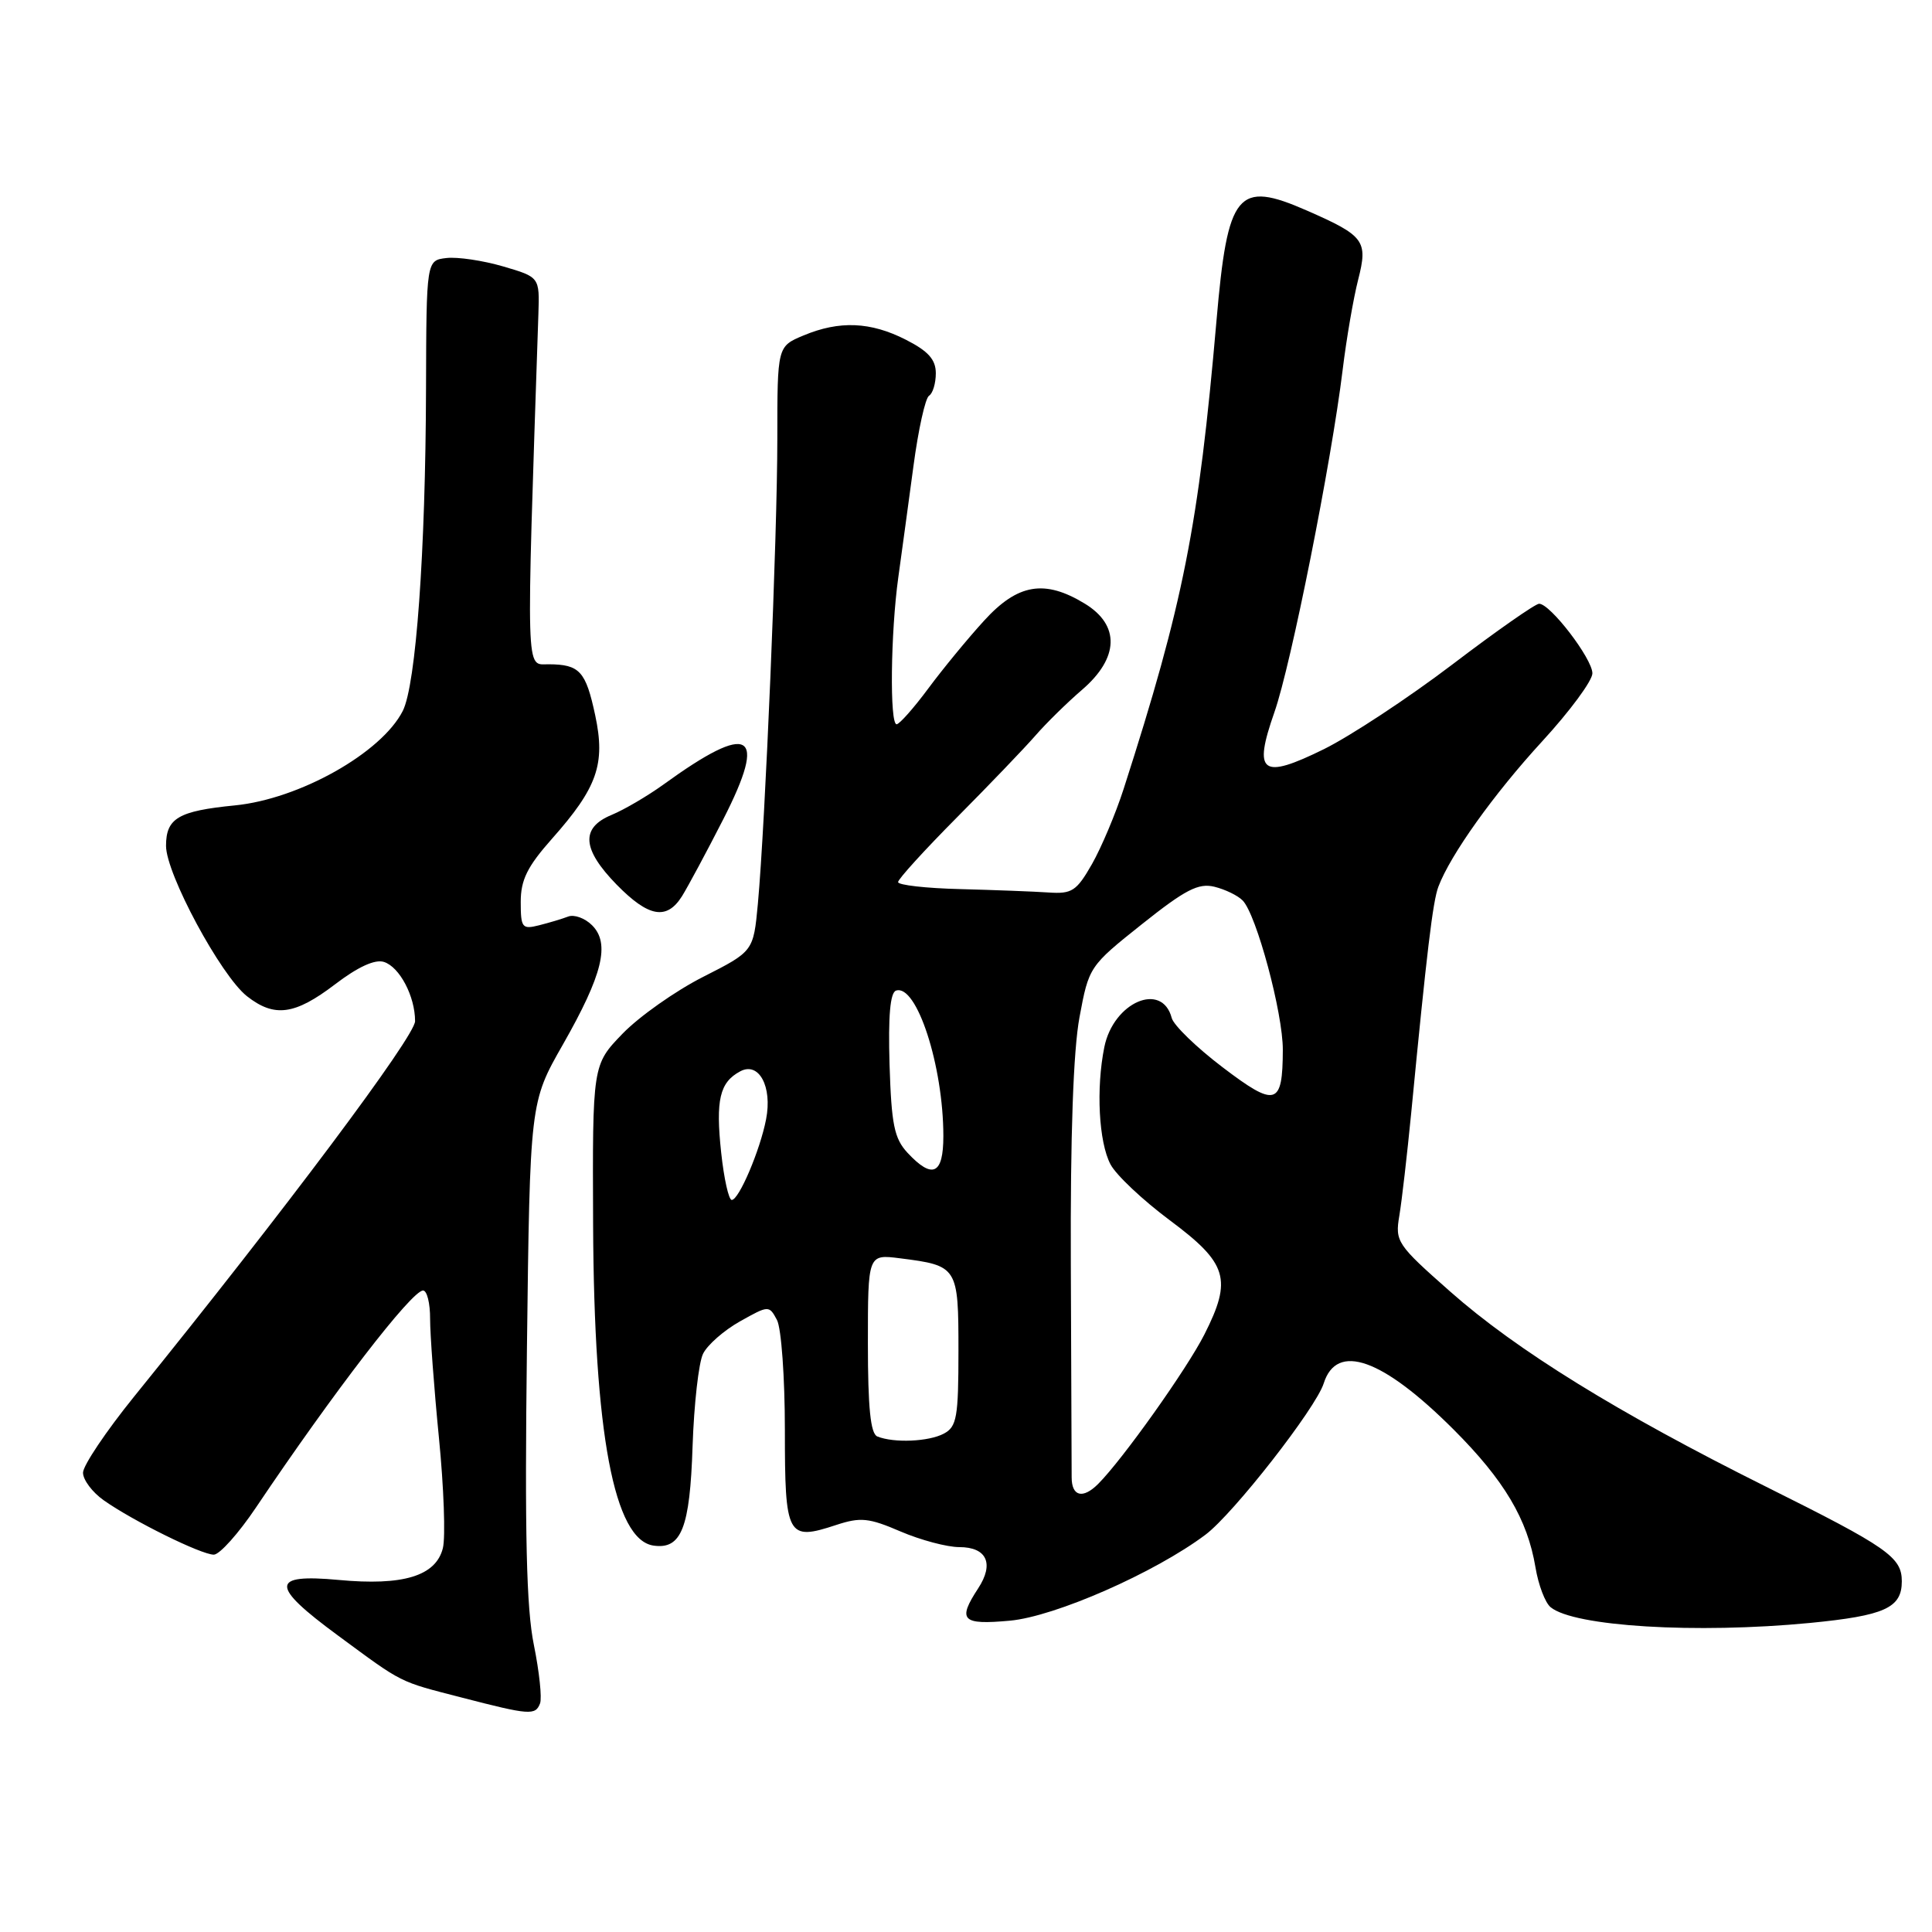 <?xml version="1.0" encoding="UTF-8" standalone="no"?>
<!DOCTYPE svg PUBLIC "-//W3C//DTD SVG 1.1//EN" "http://www.w3.org/Graphics/SVG/1.1/DTD/svg11.dtd" >
<svg xmlns="http://www.w3.org/2000/svg" xmlns:xlink="http://www.w3.org/1999/xlink" version="1.1" viewBox="0 0 256 256">
 <g >
 <path fill="currentColor"
d=" M 71.56 225.71 C 71.83 224.99 71.46 221.51 70.74 217.96 C 69.75 213.12 69.52 203.30 69.82 178.78 C 70.22 146.06 70.22 146.06 74.59 138.40 C 79.86 129.15 80.87 125.01 78.45 122.60 C 77.51 121.66 76.08 121.14 75.28 121.45 C 74.47 121.76 72.73 122.28 71.41 122.61 C 69.19 123.17 69.00 122.93 69.00 119.51 C 69.00 116.59 69.87 114.83 73.13 111.15 C 79.15 104.37 80.25 101.25 78.87 94.79 C 77.62 88.93 76.81 88.04 72.69 88.02 C 69.64 88.00 69.71 90.40 71.34 41.61 C 71.50 36.72 71.50 36.72 66.66 35.30 C 63.99 34.52 60.62 34.02 59.16 34.19 C 56.50 34.50 56.50 34.50 56.45 51.50 C 56.39 73.15 55.12 90.74 53.37 94.20 C 50.55 99.76 39.67 105.88 31.12 106.72 C 23.63 107.46 22.00 108.41 22.00 112.08 C 22.00 115.79 29.26 129.27 32.72 132.00 C 36.36 134.86 39.06 134.49 44.38 130.44 C 47.40 128.13 49.68 127.08 50.87 127.46 C 52.95 128.12 55.00 132.02 55.00 135.31 C 55.00 137.31 37.76 160.35 17.75 185.08 C 14.04 189.67 11.00 194.20 11.00 195.14 C 11.00 196.09 12.24 197.74 13.75 198.80 C 17.63 201.54 26.67 206.00 28.33 206.00 C 29.09 206.00 31.61 203.19 33.92 199.75 C 44.21 184.44 54.56 171.00 56.06 171.00 C 56.58 171.00 57.00 172.69 56.99 174.75 C 56.99 176.81 57.51 183.90 58.16 190.50 C 58.81 197.10 59.05 203.69 58.68 205.15 C 57.75 208.83 53.42 210.15 44.87 209.35 C 35.80 208.51 35.78 210.09 44.75 216.69 C 53.50 223.14 52.75 222.76 61.20 224.94 C 70.20 227.27 70.94 227.32 71.56 225.71 Z  M 239.81 215.05 C 249.74 214.08 252.00 213.06 252.00 209.53 C 252.00 206.33 250.14 205.03 234.00 196.99 C 214.40 187.22 200.96 178.92 192.16 171.14 C 185.10 164.91 184.84 164.52 185.42 161.08 C 185.75 159.11 186.45 153.00 186.99 147.50 C 189.06 126.06 189.86 119.42 190.59 117.50 C 192.18 113.27 197.94 105.21 204.33 98.25 C 208.00 94.26 211.00 90.20 211.00 89.22 C 211.00 87.29 205.42 80.00 203.94 80.00 C 203.44 80.00 198.26 83.62 192.44 88.05 C 186.62 92.47 178.97 97.51 175.44 99.26 C 167.15 103.34 166.02 102.49 168.87 94.36 C 171.07 88.09 176.40 61.35 177.91 49.00 C 178.41 44.88 179.34 39.49 179.97 37.03 C 181.28 31.90 180.79 31.24 173.17 27.90 C 163.95 23.86 162.67 25.41 161.19 42.50 C 158.82 69.76 156.80 79.94 148.90 104.50 C 147.84 107.80 145.94 112.30 144.69 114.50 C 142.65 118.07 142.04 118.47 138.95 118.26 C 137.05 118.13 131.79 117.93 127.25 117.81 C 122.71 117.70 119.00 117.28 119.00 116.88 C 119.00 116.49 122.50 112.64 126.78 108.33 C 131.06 104.02 135.73 99.15 137.17 97.50 C 138.60 95.85 141.40 93.10 143.39 91.39 C 148.29 87.17 148.42 82.84 143.75 79.99 C 138.42 76.74 134.85 77.34 130.38 82.26 C 128.24 84.60 124.92 88.64 123.00 91.23 C 121.08 93.82 119.19 95.95 118.81 95.97 C 117.87 96.01 118.01 83.82 119.03 76.50 C 119.49 73.20 120.39 66.56 121.04 61.74 C 121.68 56.93 122.61 52.74 123.10 52.44 C 123.60 52.13 124.00 50.79 124.00 49.46 C 124.00 47.65 123.01 46.53 120.04 45.02 C 115.36 42.63 111.23 42.46 106.47 44.45 C 103.00 45.90 103.00 45.90 103.00 58.15 C 103.00 71.05 101.40 109.10 100.42 119.78 C 99.83 126.06 99.83 126.06 93.17 129.44 C 89.50 131.30 84.70 134.69 82.50 136.96 C 78.50 141.10 78.50 141.10 78.59 162.30 C 78.71 189.96 81.37 204.05 86.60 204.80 C 90.29 205.33 91.42 202.47 91.77 191.63 C 91.96 186.06 92.58 180.54 93.16 179.38 C 93.73 178.21 95.93 176.28 98.05 175.09 C 101.85 172.96 101.91 172.95 102.95 174.90 C 103.53 175.98 104.00 182.54 104.00 189.47 C 104.00 203.64 104.31 204.21 110.82 202.06 C 114.02 201.01 115.13 201.12 119.33 202.93 C 121.99 204.07 125.49 205.00 127.11 205.00 C 130.76 205.00 131.76 207.19 129.61 210.47 C 126.84 214.70 127.45 215.33 133.80 214.75 C 139.79 214.21 153.03 208.39 159.74 203.35 C 163.44 200.57 174.36 186.59 175.40 183.30 C 177.13 177.85 183.18 180.00 192.61 189.42 C 199.33 196.15 202.39 201.30 203.46 207.69 C 203.84 210.00 204.74 212.37 205.46 212.96 C 208.54 215.52 224.73 216.50 239.81 215.05 Z  M 90.37 118.75 C 91.14 117.51 93.61 112.92 95.84 108.55 C 101.78 96.92 99.46 95.58 87.89 103.97 C 85.79 105.48 82.71 107.29 81.04 107.98 C 76.91 109.69 77.12 112.51 81.70 117.21 C 85.94 121.54 88.34 121.97 90.37 118.75 Z  M 142.00 195.75 C 142.00 194.51 141.95 181.80 141.89 167.50 C 141.82 150.48 142.22 139.18 143.04 134.78 C 144.28 128.11 144.34 128.01 151.31 122.46 C 157.06 117.88 158.80 116.98 160.92 117.50 C 162.34 117.85 164.02 118.66 164.66 119.32 C 166.48 121.17 170.00 134.25 169.98 139.11 C 169.96 146.52 169.05 146.78 161.99 141.41 C 158.54 138.79 155.51 135.85 155.26 134.89 C 153.98 130.01 147.54 132.79 146.33 138.74 C 145.22 144.22 145.59 151.35 147.15 154.29 C 147.89 155.70 151.43 159.03 155.00 161.69 C 162.67 167.40 163.30 169.49 159.59 176.82 C 157.26 181.42 148.75 193.39 145.51 196.63 C 143.48 198.66 142.00 198.29 142.00 195.75 Z  M 116.25 190.34 C 115.35 189.97 115.00 186.53 115.00 178.01 C 115.00 166.19 115.00 166.19 119.25 166.73 C 126.91 167.70 127.00 167.85 127.00 179.00 C 127.00 187.79 126.78 189.05 125.07 189.96 C 123.07 191.03 118.45 191.23 116.25 190.34 Z  M 95.56 152.73 C 94.81 145.74 95.36 143.41 98.08 141.96 C 100.55 140.63 102.36 143.97 101.51 148.31 C 100.72 152.41 97.91 159.00 96.96 159.00 C 96.56 159.00 95.93 156.18 95.56 152.73 Z  M 120.25 152.75 C 118.49 150.85 118.12 149.01 117.87 141.07 C 117.68 134.65 117.95 131.52 118.73 131.26 C 121.46 130.35 125.00 141.24 125.00 150.55 C 125.00 155.63 123.56 156.30 120.25 152.75 Z "/>
</g>
</svg>
